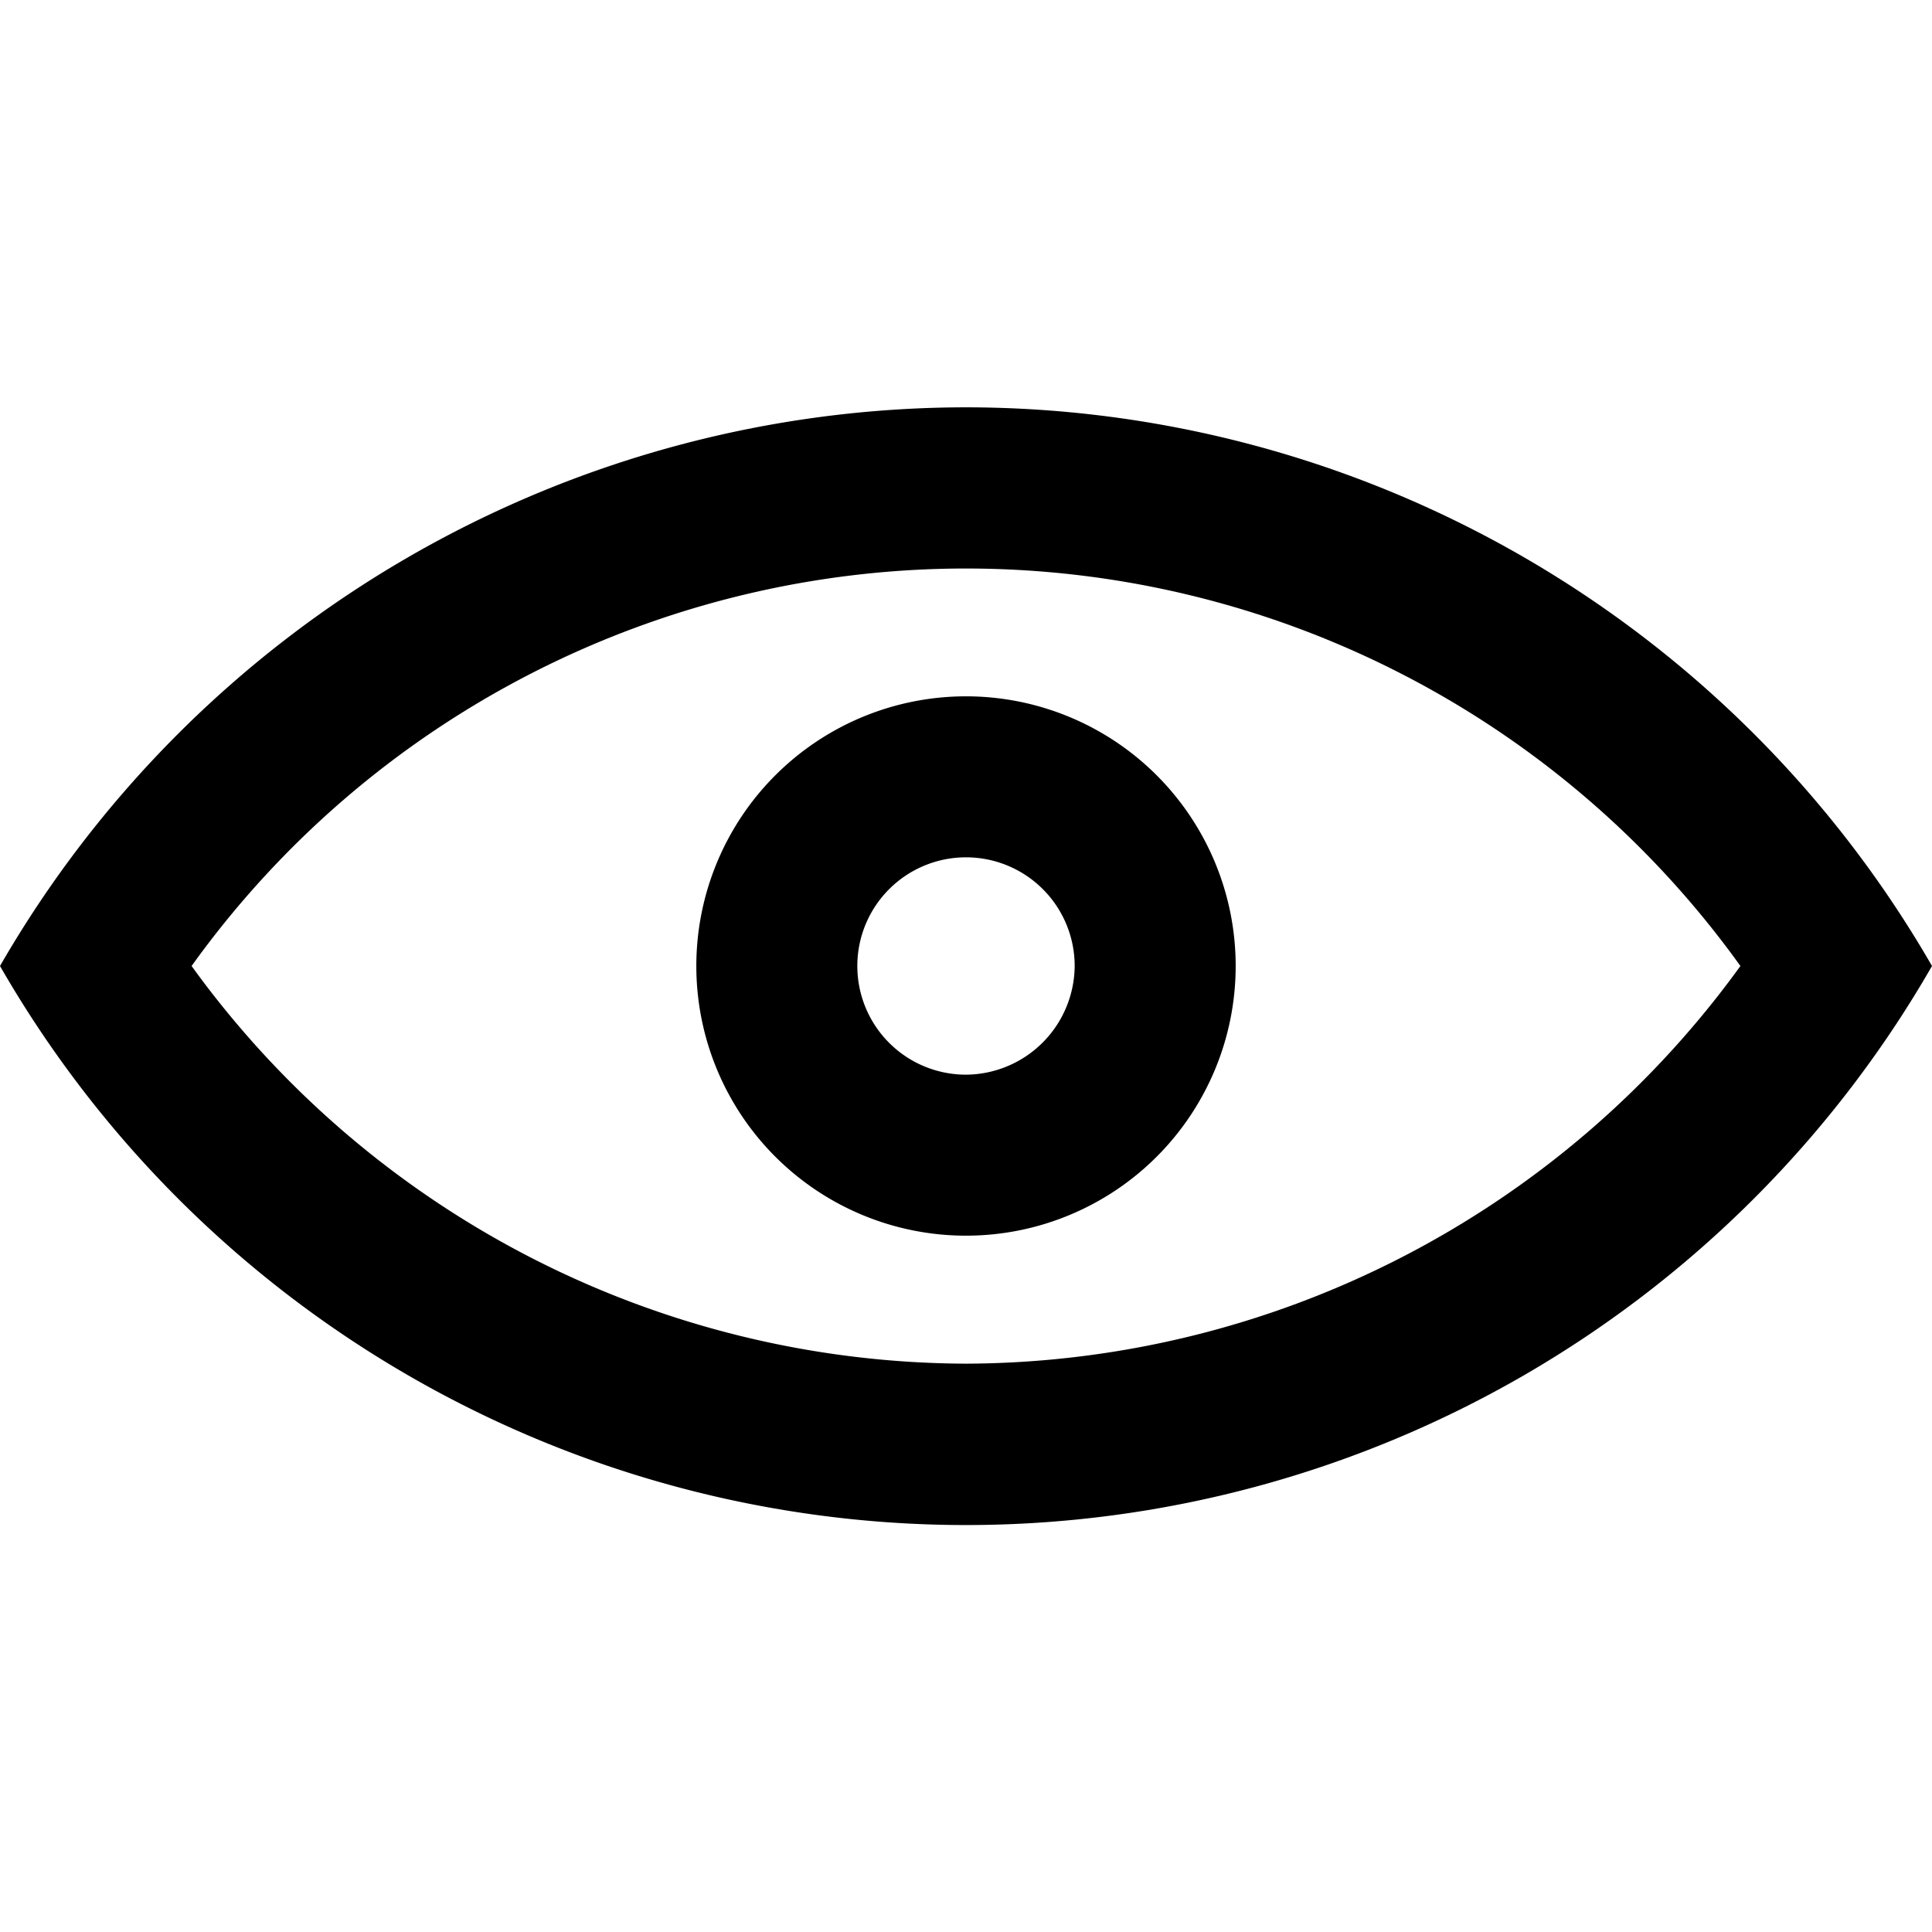<svg id="Layer_1" data-name="Layer 1" xmlns="http://www.w3.org/2000/svg" viewBox="0 0 24 24"><defs><style>.cls-1{fill:none;}</style></defs><title>iconoteka_eye__visibility_b_s</title><rect class="cls-1" width="24" height="24"/><path d="M12,8.65A3.35,3.35,0,1,0,15.35,12,3.35,3.35,0,0,0,12,8.65Zm0,4.7A1.35,1.35,0,1,1,13.35,12,1.36,1.36,0,0,1,12,13.35Z"/><path d="M12,5.06A13.86,13.86,0,0,0,0,12a13.84,13.84,0,0,0,24,0A13.86,13.86,0,0,0,12,5.06Zm0,11.88A11.92,11.92,0,0,1,2.38,12a11.84,11.84,0,0,1,19.24,0A11.92,11.92,0,0,1,12,16.94Z"/></svg>